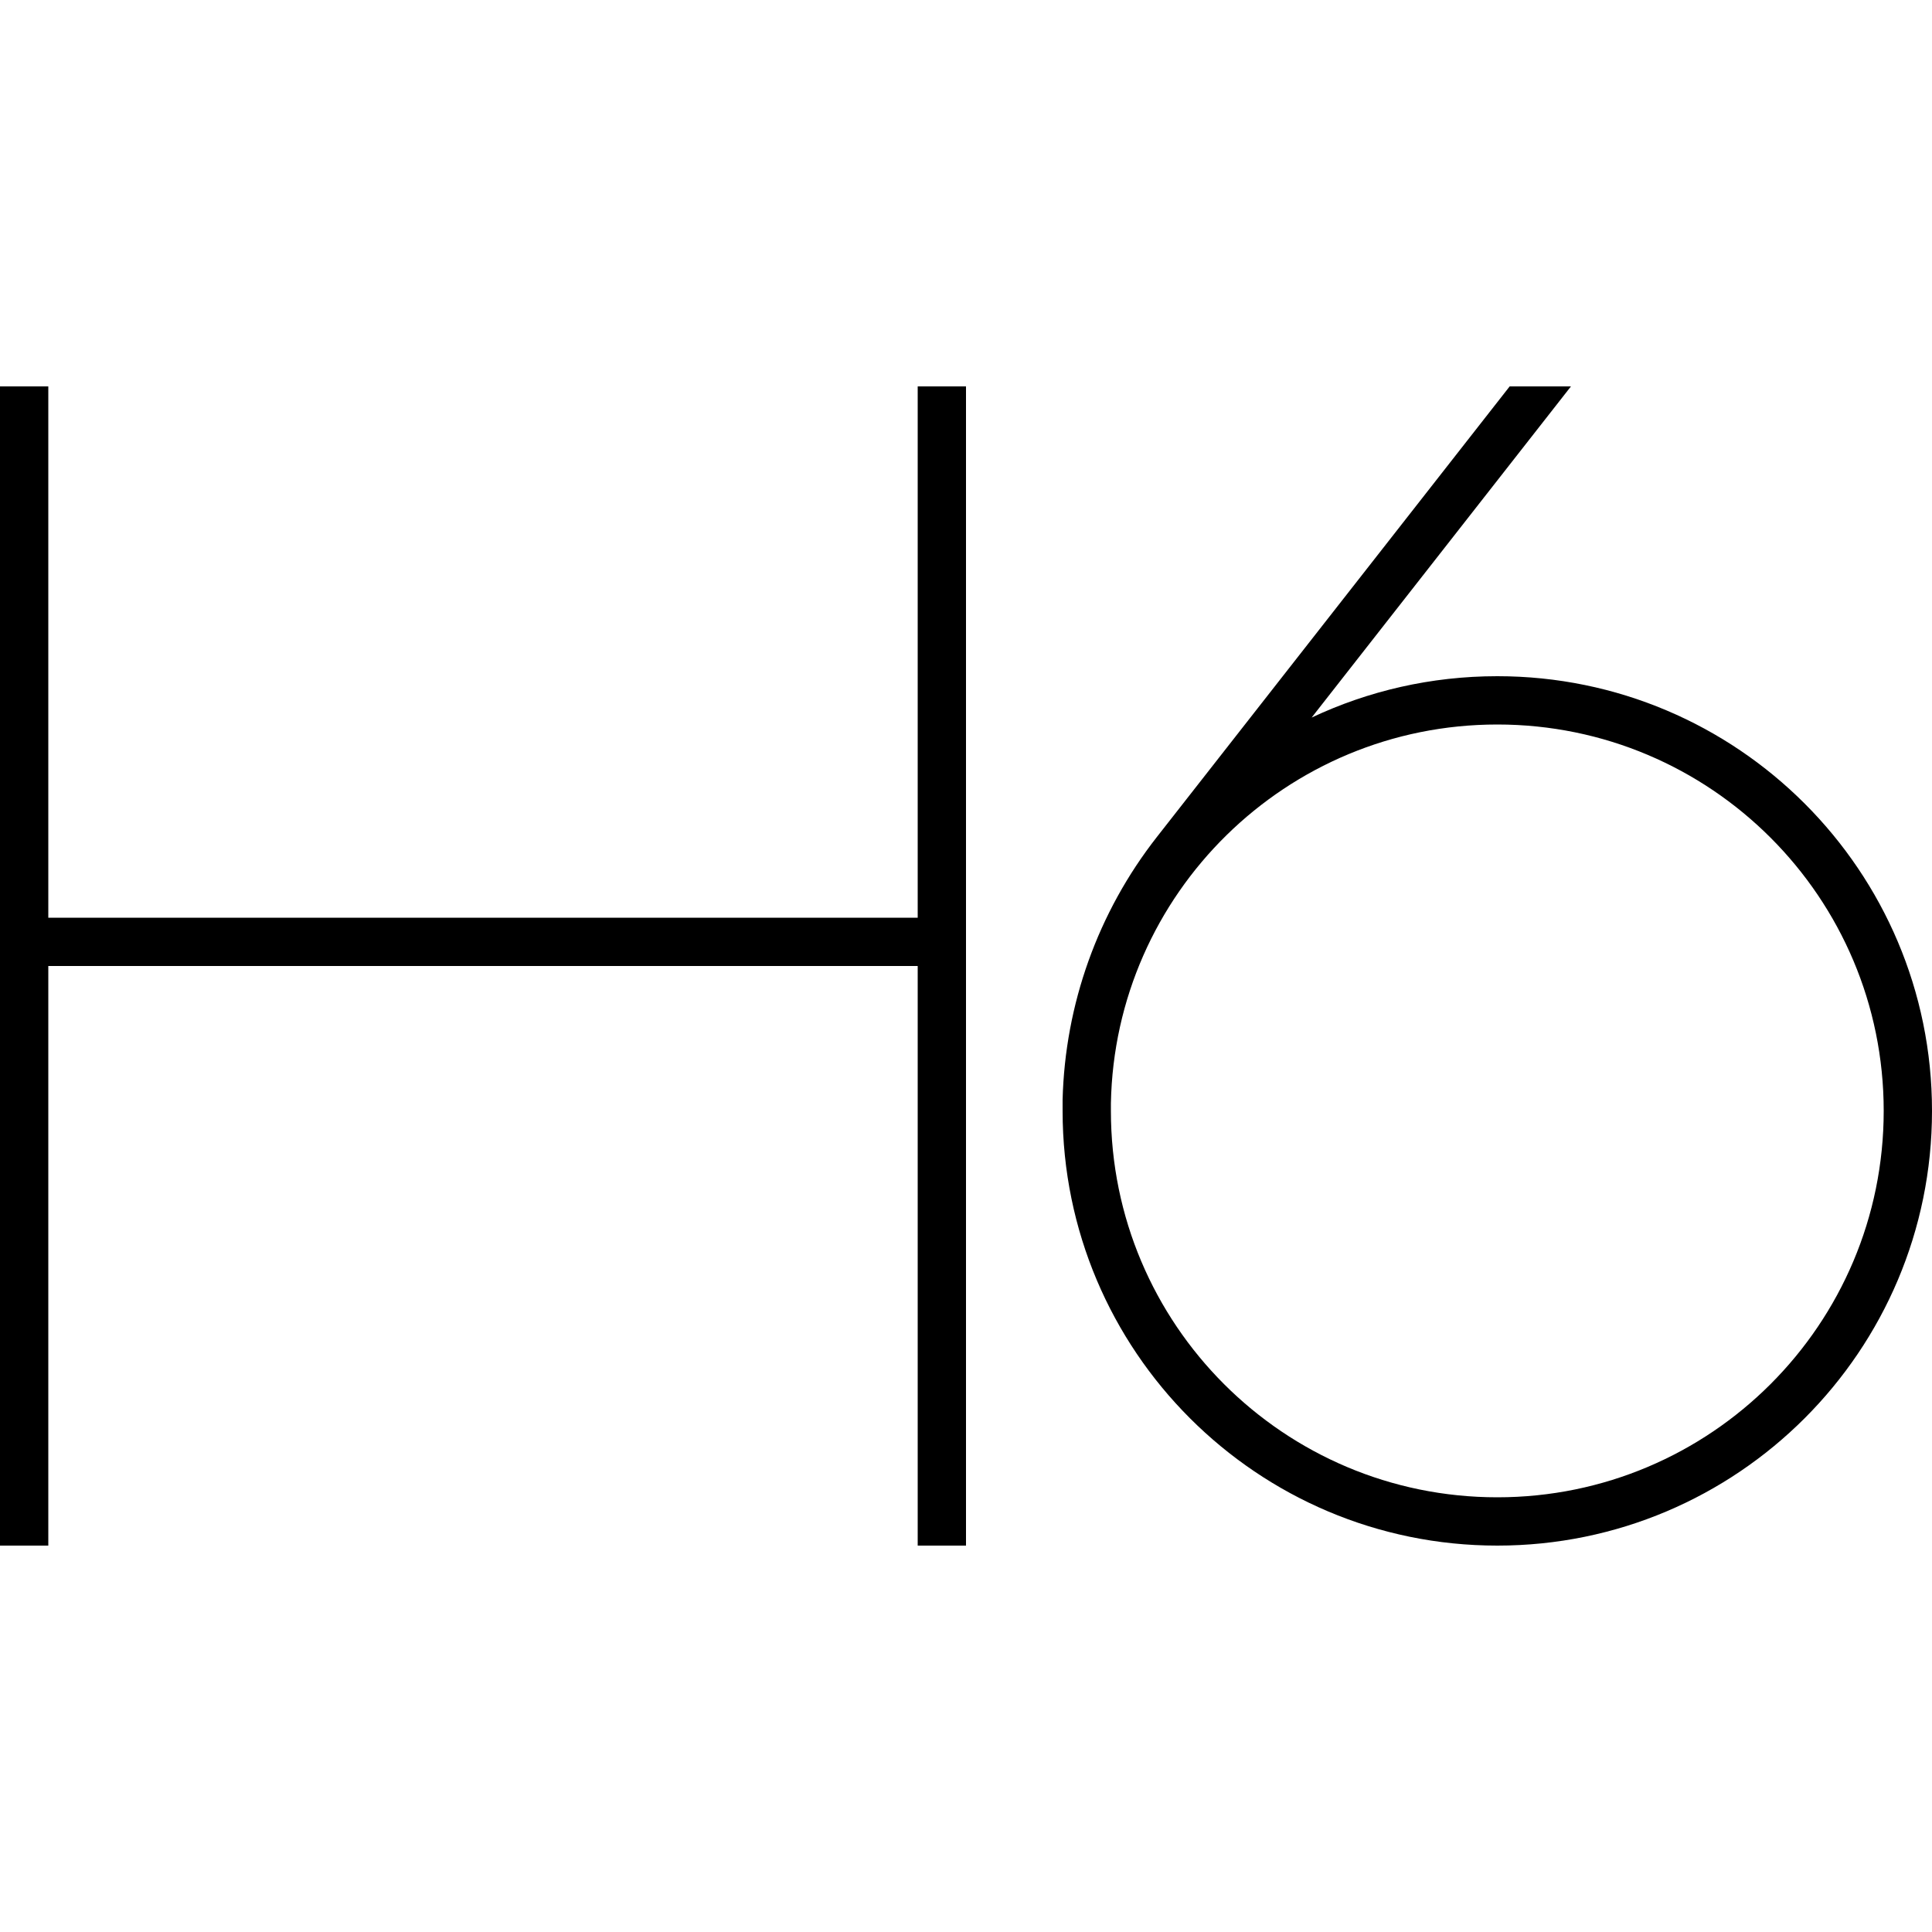 <svg xmlns="http://www.w3.org/2000/svg" width="24" height="24" viewBox="0 0 640 512"><path d="M16 64l0 8 0 168 288 0 0-168 0-8 16 0 0 8 0 176 0 192 0 8-16 0 0-8 0-184L16 256l0 184 0 8L0 448l0-8L0 248 0 72l0-8 16 0zM496 432c70.7 0 128-57.3 128-128s-57.3-128-128-128c-69.9 0-126.7 56-128 125.5c0 .8 0 1.6 0 2.5c0 0 0 0 0 0c0 70.7 57.3 128 128 128zM352 304c0-1.2 0-2.5 0-3.7c.8-31.6 11.7-62.1 31.2-87L500.1 64l20.3 0L434.5 173.7C453.2 164.9 474 160 496 160c79.5 0 144 64.5 144 144s-64.5 144-144 144s-144-64.5-144-144c0 0 0 0 0 0z"/></svg>